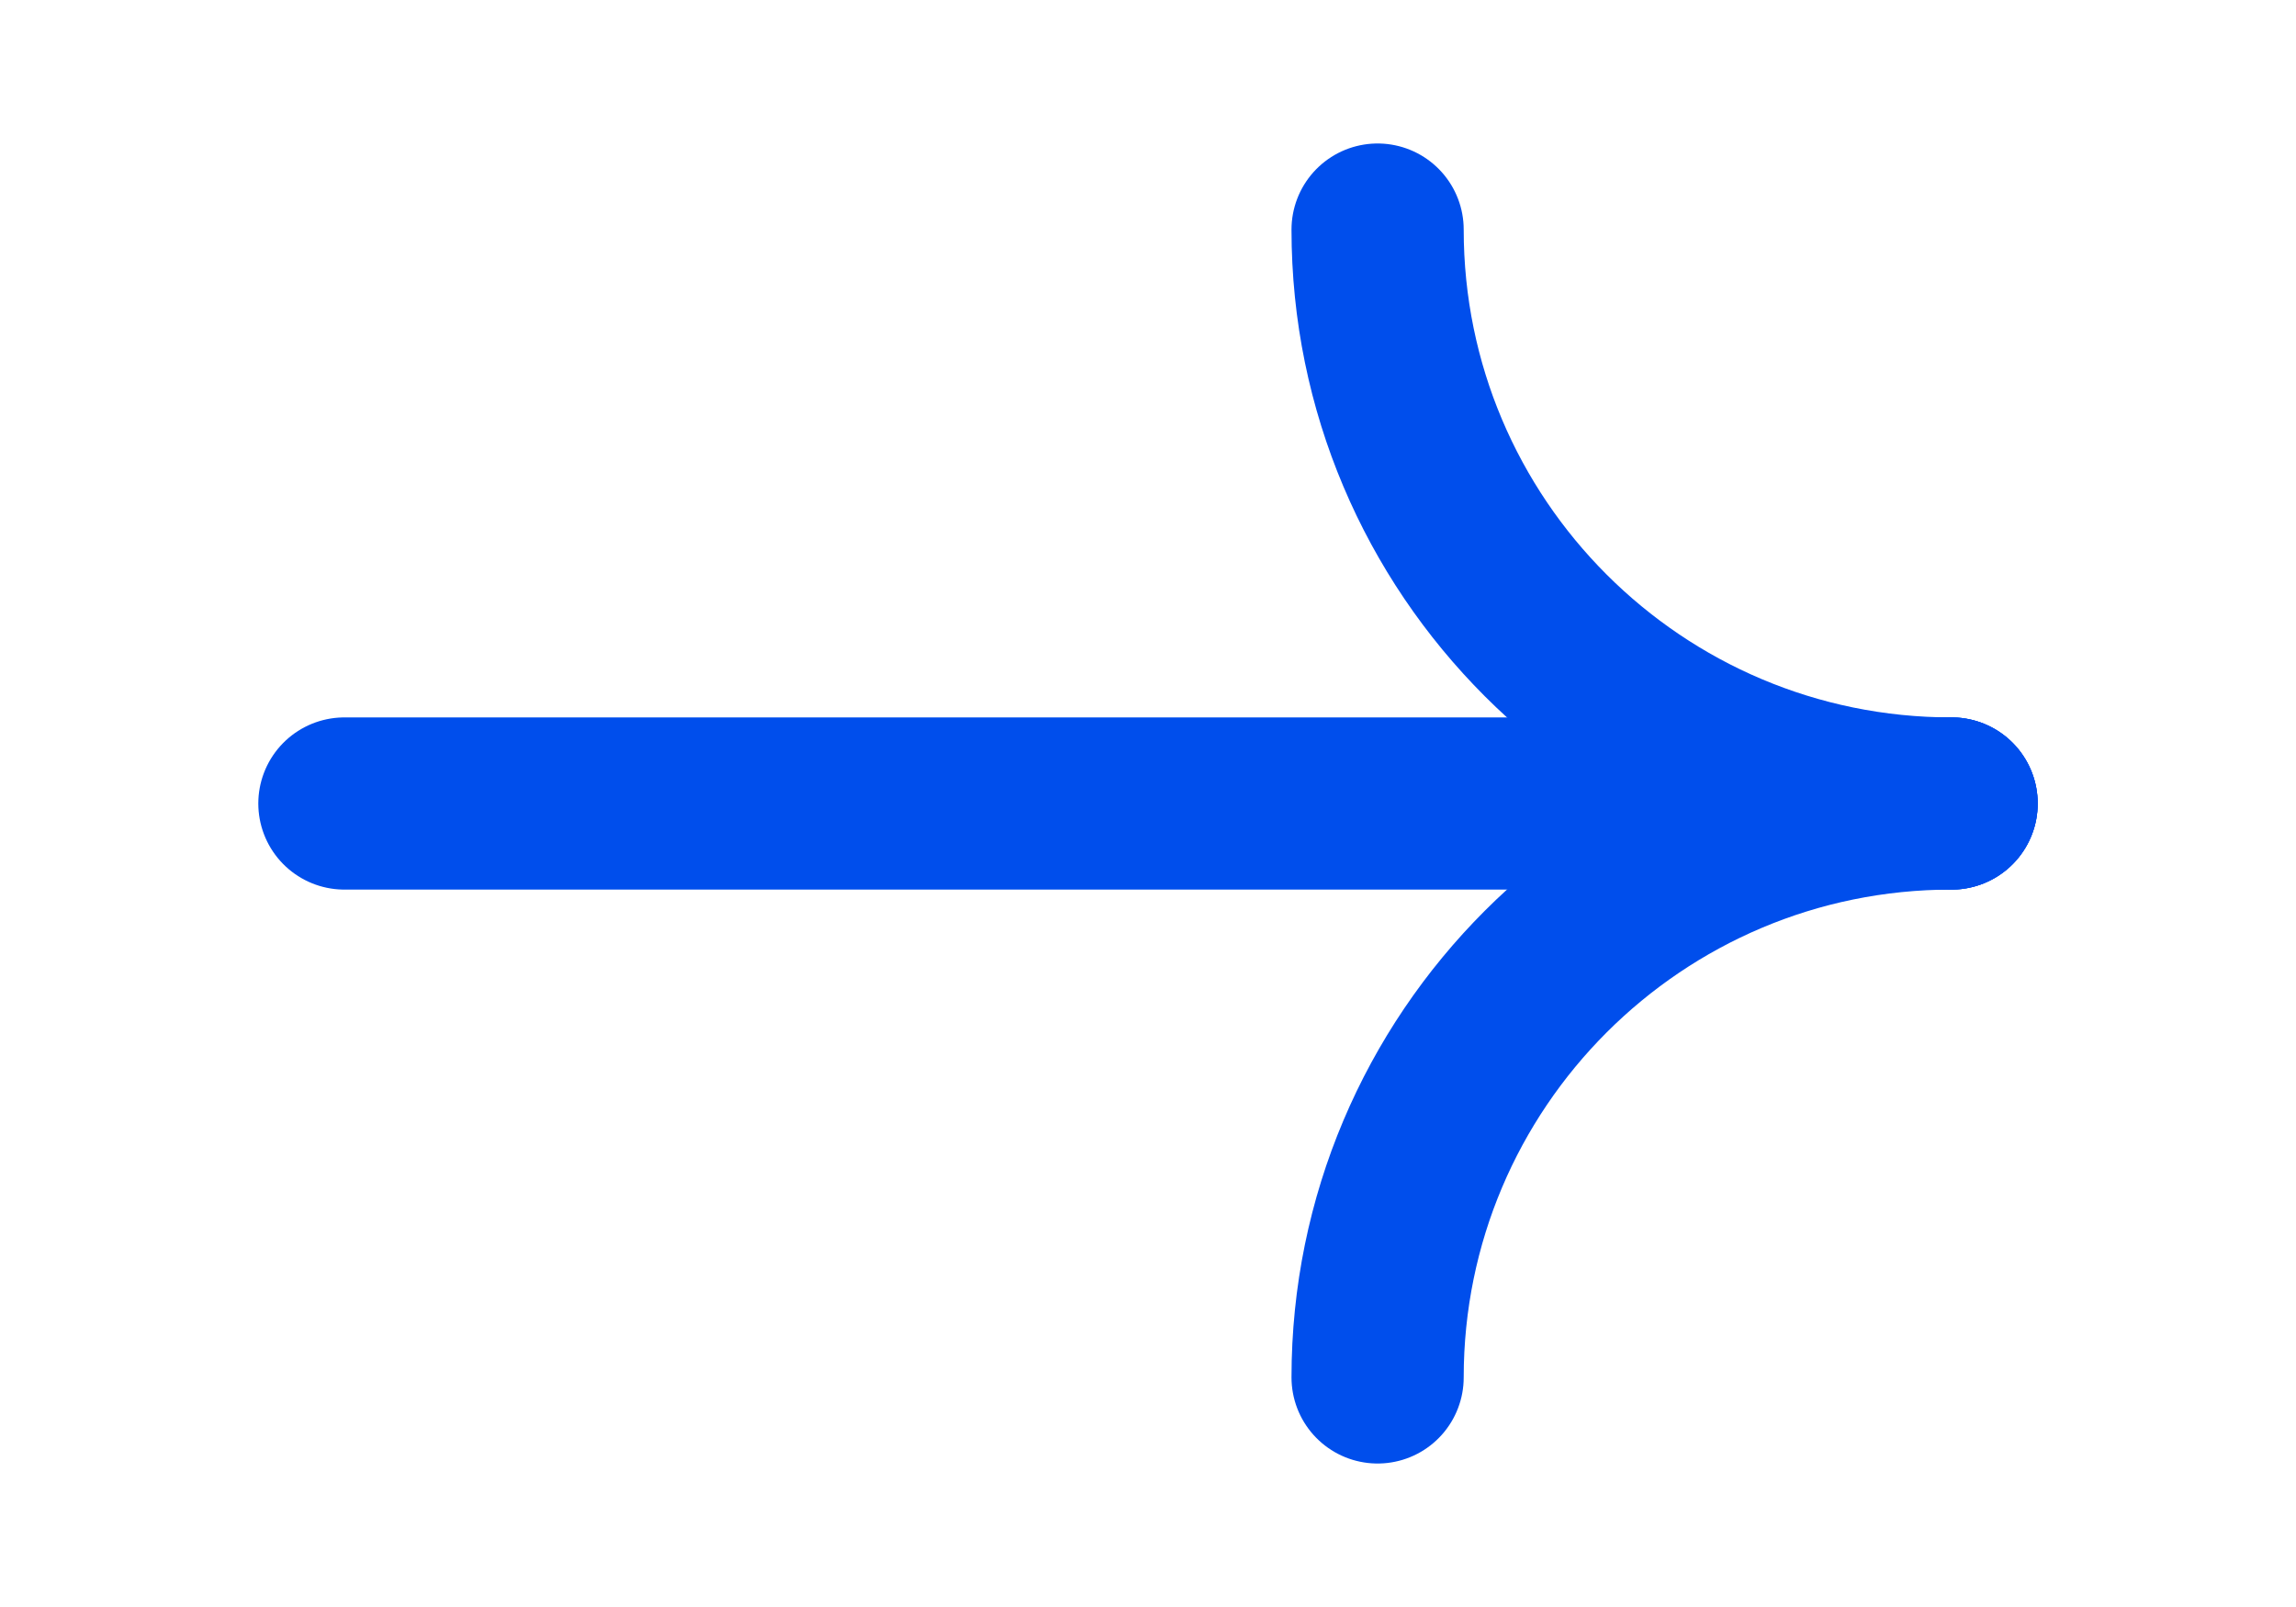 <svg width="20" height="14" viewBox="0 0 20 14" fill="none" xmlns="http://www.w3.org/2000/svg">
<g clip-path="url(#clip0_2528_9120)">
<path d="M17 7C14.239 7 12 4.762 12 2" stroke="#004EEC" stroke-width="1.5" stroke-miterlimit="10" stroke-linecap="round"/>
<path d="M17 7C14.239 7 12 9.238 12 12" stroke="#004EEC" stroke-width="1.5" stroke-miterlimit="10" stroke-linecap="round"/>
<path d="M3 7L17 7" stroke="#004EEC" stroke-width="1.5" stroke-miterlimit="10" stroke-linecap="round"/>
</g>
<defs>
<clipPath id="clip0_2528_9120">
<rect width="14" height="20" fill="white" transform="translate(20) rotate(90)"/>
</clipPath>
</defs>
</svg>
